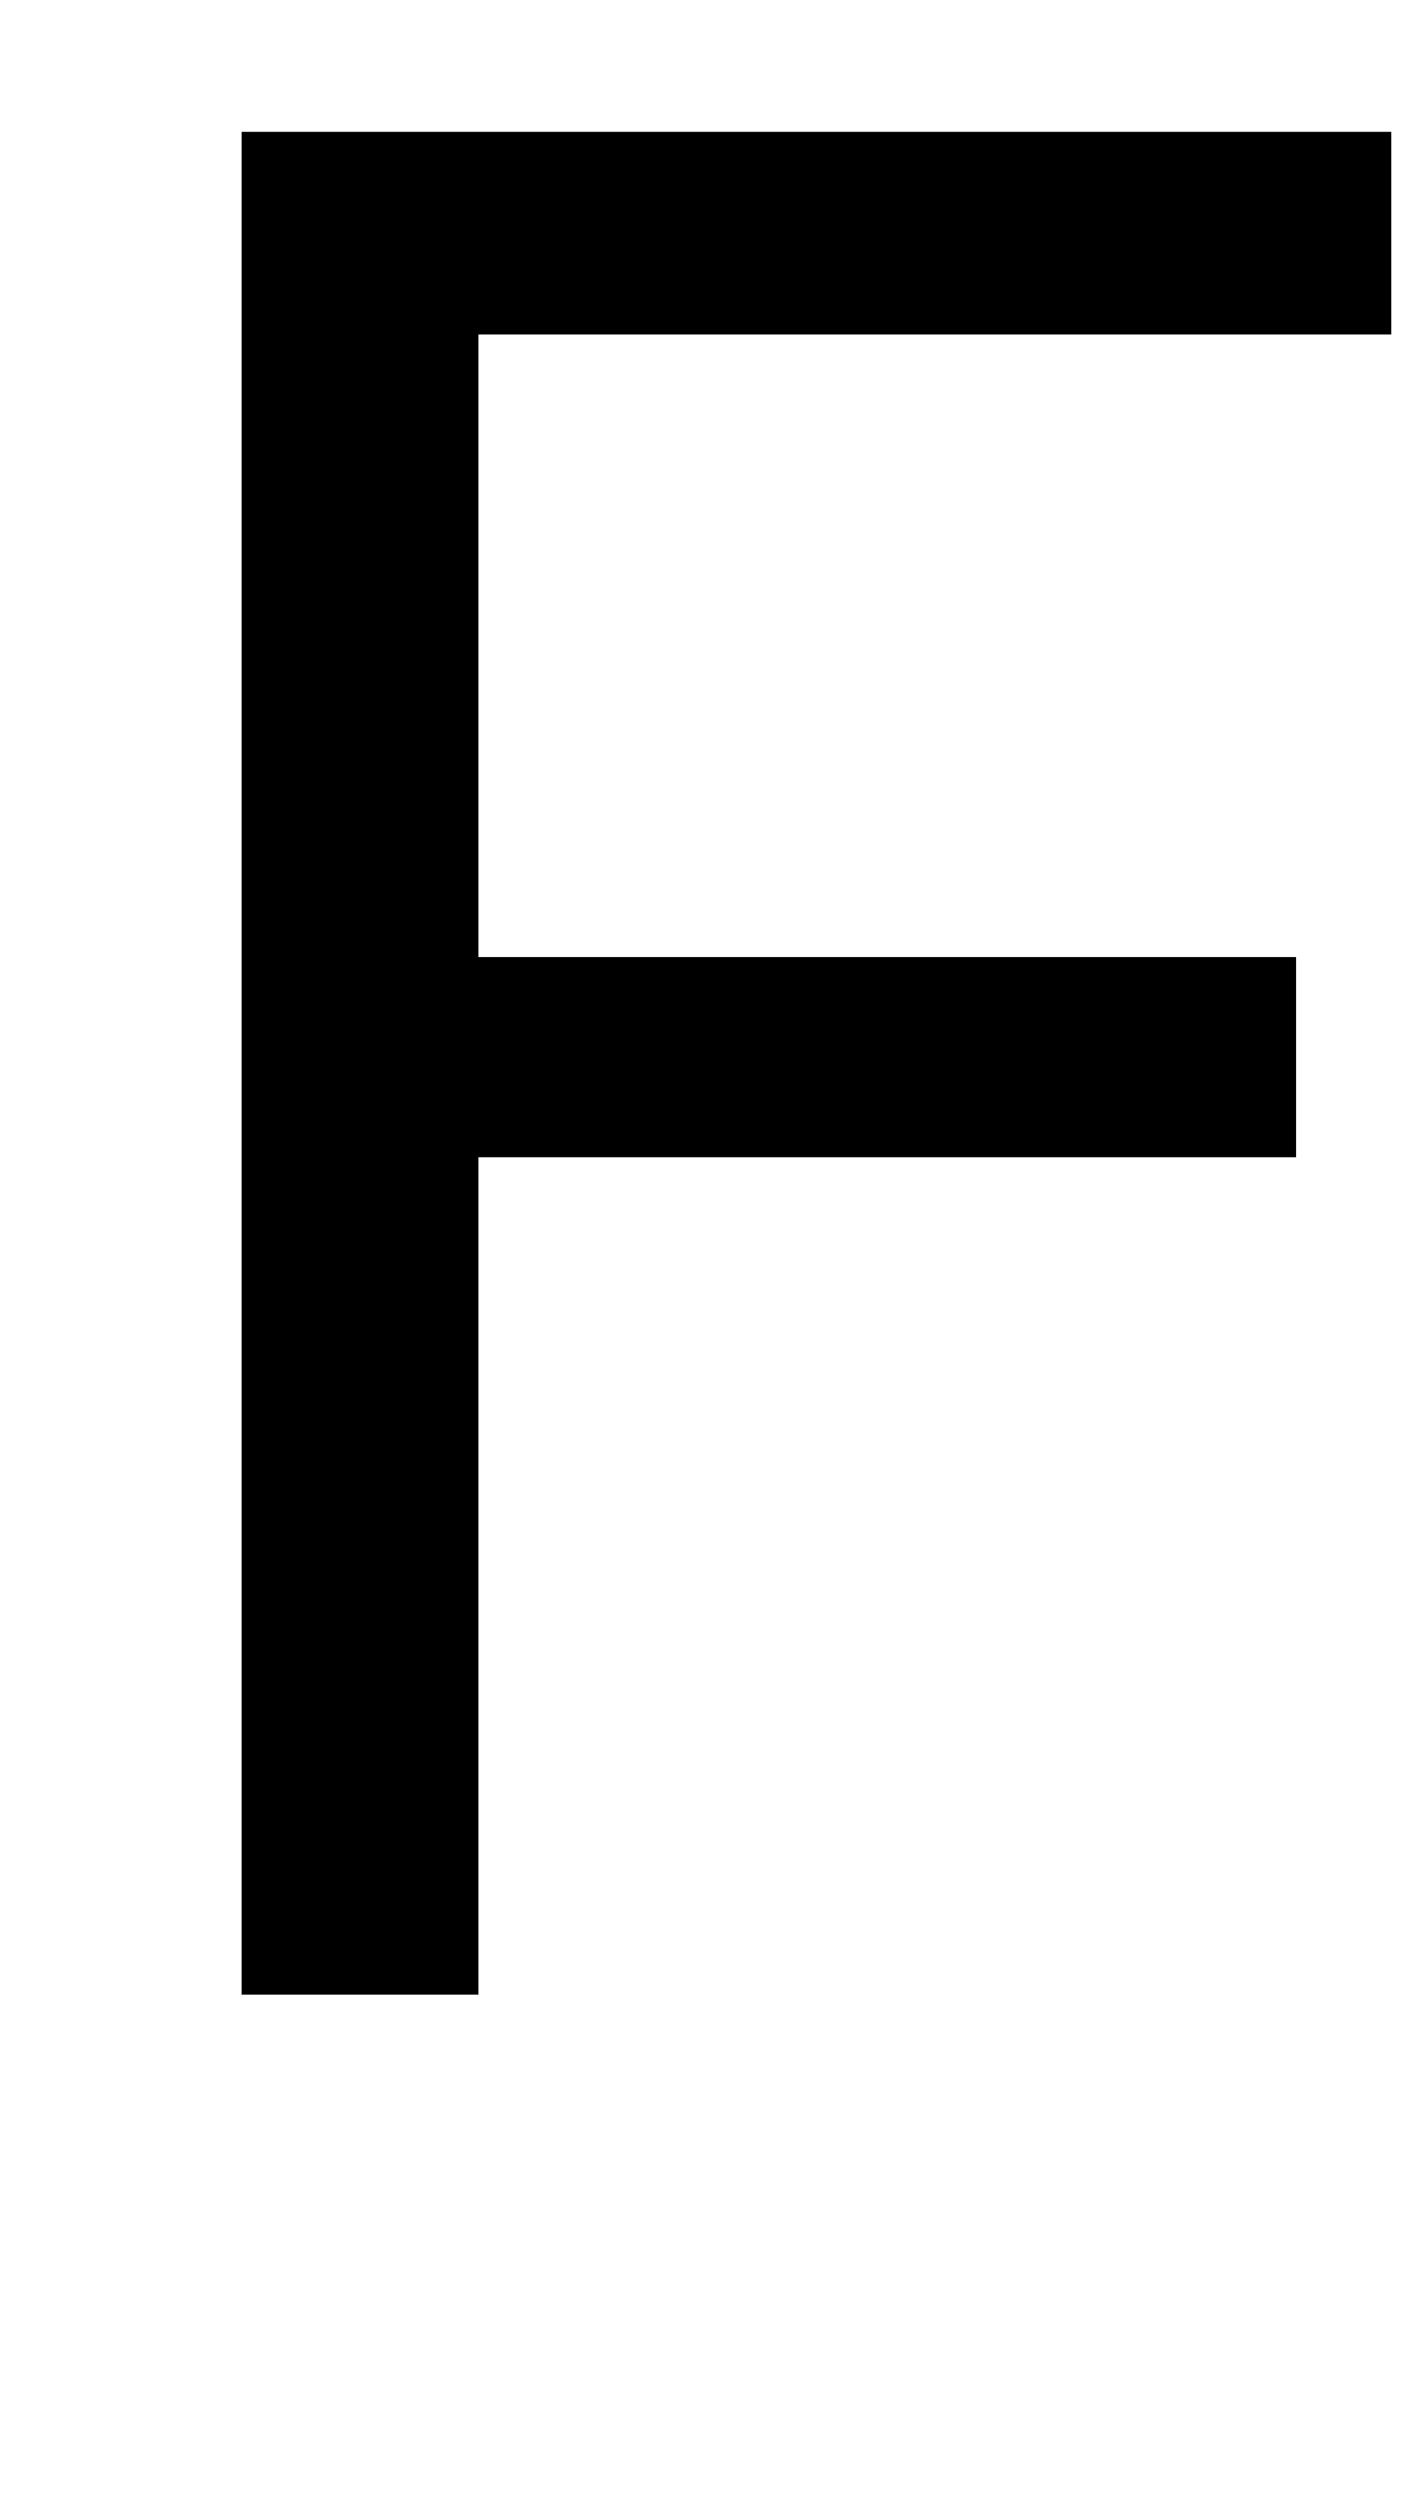 <?xml version="1.0" standalone="no"?>
<!DOCTYPE svg PUBLIC "-//W3C//DTD SVG 1.1//EN" "http://www.w3.org/Graphics/SVG/1.1/DTD/svg11.dtd" >
<svg xmlns="http://www.w3.org/2000/svg" xmlns:xlink="http://www.w3.org/1999/xlink" version="1.1" viewBox="0 0 583 1024">
  <g transform="matrix(1 0 0 -1 0 817)">
   <path fill="currentColor"
d="M99 0v763h471v-83h-374v-255h335v-82h-335v-343h-97z" />
  </g>

</svg>
